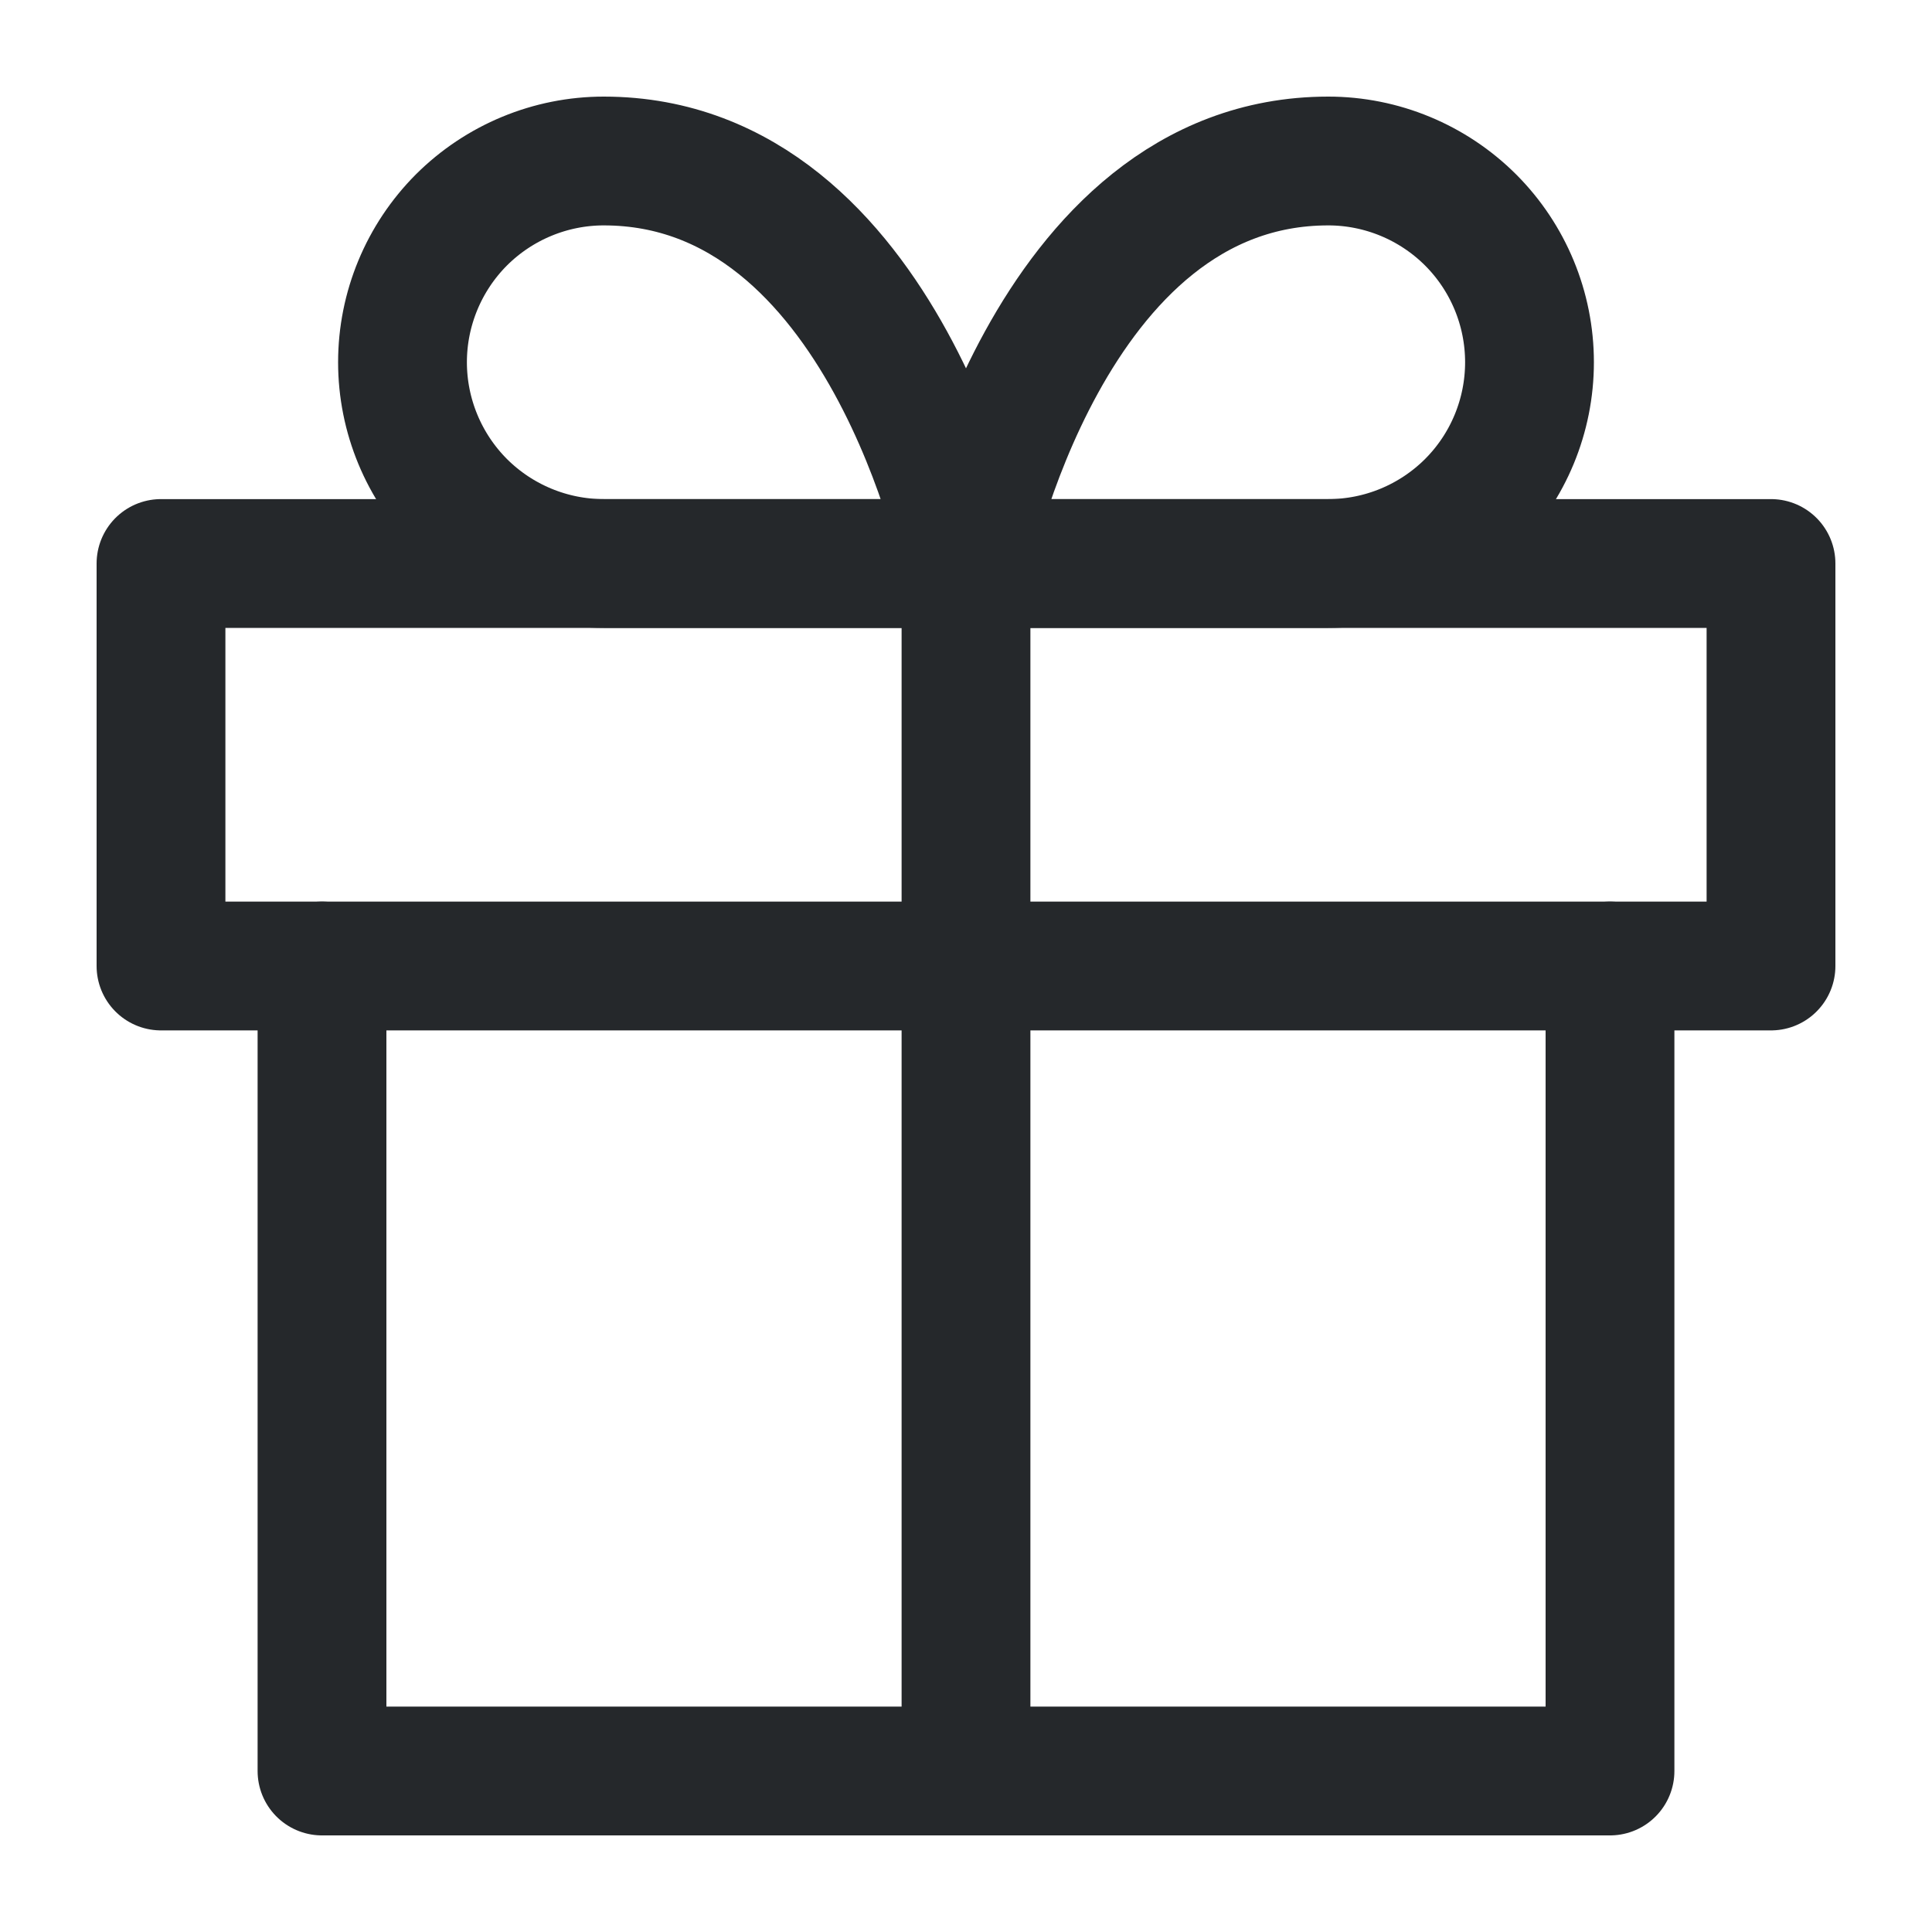 <svg width="18" height="18" viewBox="0 0 18 18" fill="none" xmlns="http://www.w3.org/2000/svg">
<g clip-path="url(#clip0_3005_32197)">
<path d="M15 9V16.5H3V9" stroke="#25282B" stroke-width="1.2" stroke-linecap="round" stroke-linejoin="round"/>
<path d="M16.5 5.25H1.5V9H16.5V5.25Z" stroke="#25282B" stroke-width="1.2" stroke-linecap="round" stroke-linejoin="round"/>
<path d="M9 16.5V5.25" stroke="#25282B" stroke-width="1.2" stroke-linecap="round" stroke-linejoin="round"/>
<path d="M9 5.25H5.625C5.128 5.25 4.651 5.052 4.299 4.701C3.948 4.349 3.75 3.872 3.75 3.375C3.75 2.878 3.948 2.401 4.299 2.049C4.651 1.698 5.128 1.5 5.625 1.5C8.25 1.5 9 5.25 9 5.25Z" stroke="#25282B" stroke-width="1.2" stroke-linecap="round" stroke-linejoin="round"/>
<path d="M9 5.25H12.375C12.872 5.25 13.349 5.052 13.701 4.701C14.053 4.349 14.25 3.872 14.25 3.375C14.25 2.878 14.053 2.401 13.701 2.049C13.349 1.698 12.872 1.5 12.375 1.5C9.75 1.5 9 5.25 9 5.25Z" stroke="#25282B" stroke-width="1.2" stroke-linecap="round" stroke-linejoin="round"/>
</g>
<defs>
<clipPath id="clip0_3005_32197">
<rect width="18" height="18" fill="white"/>
</clipPath>
</defs>
</svg>
